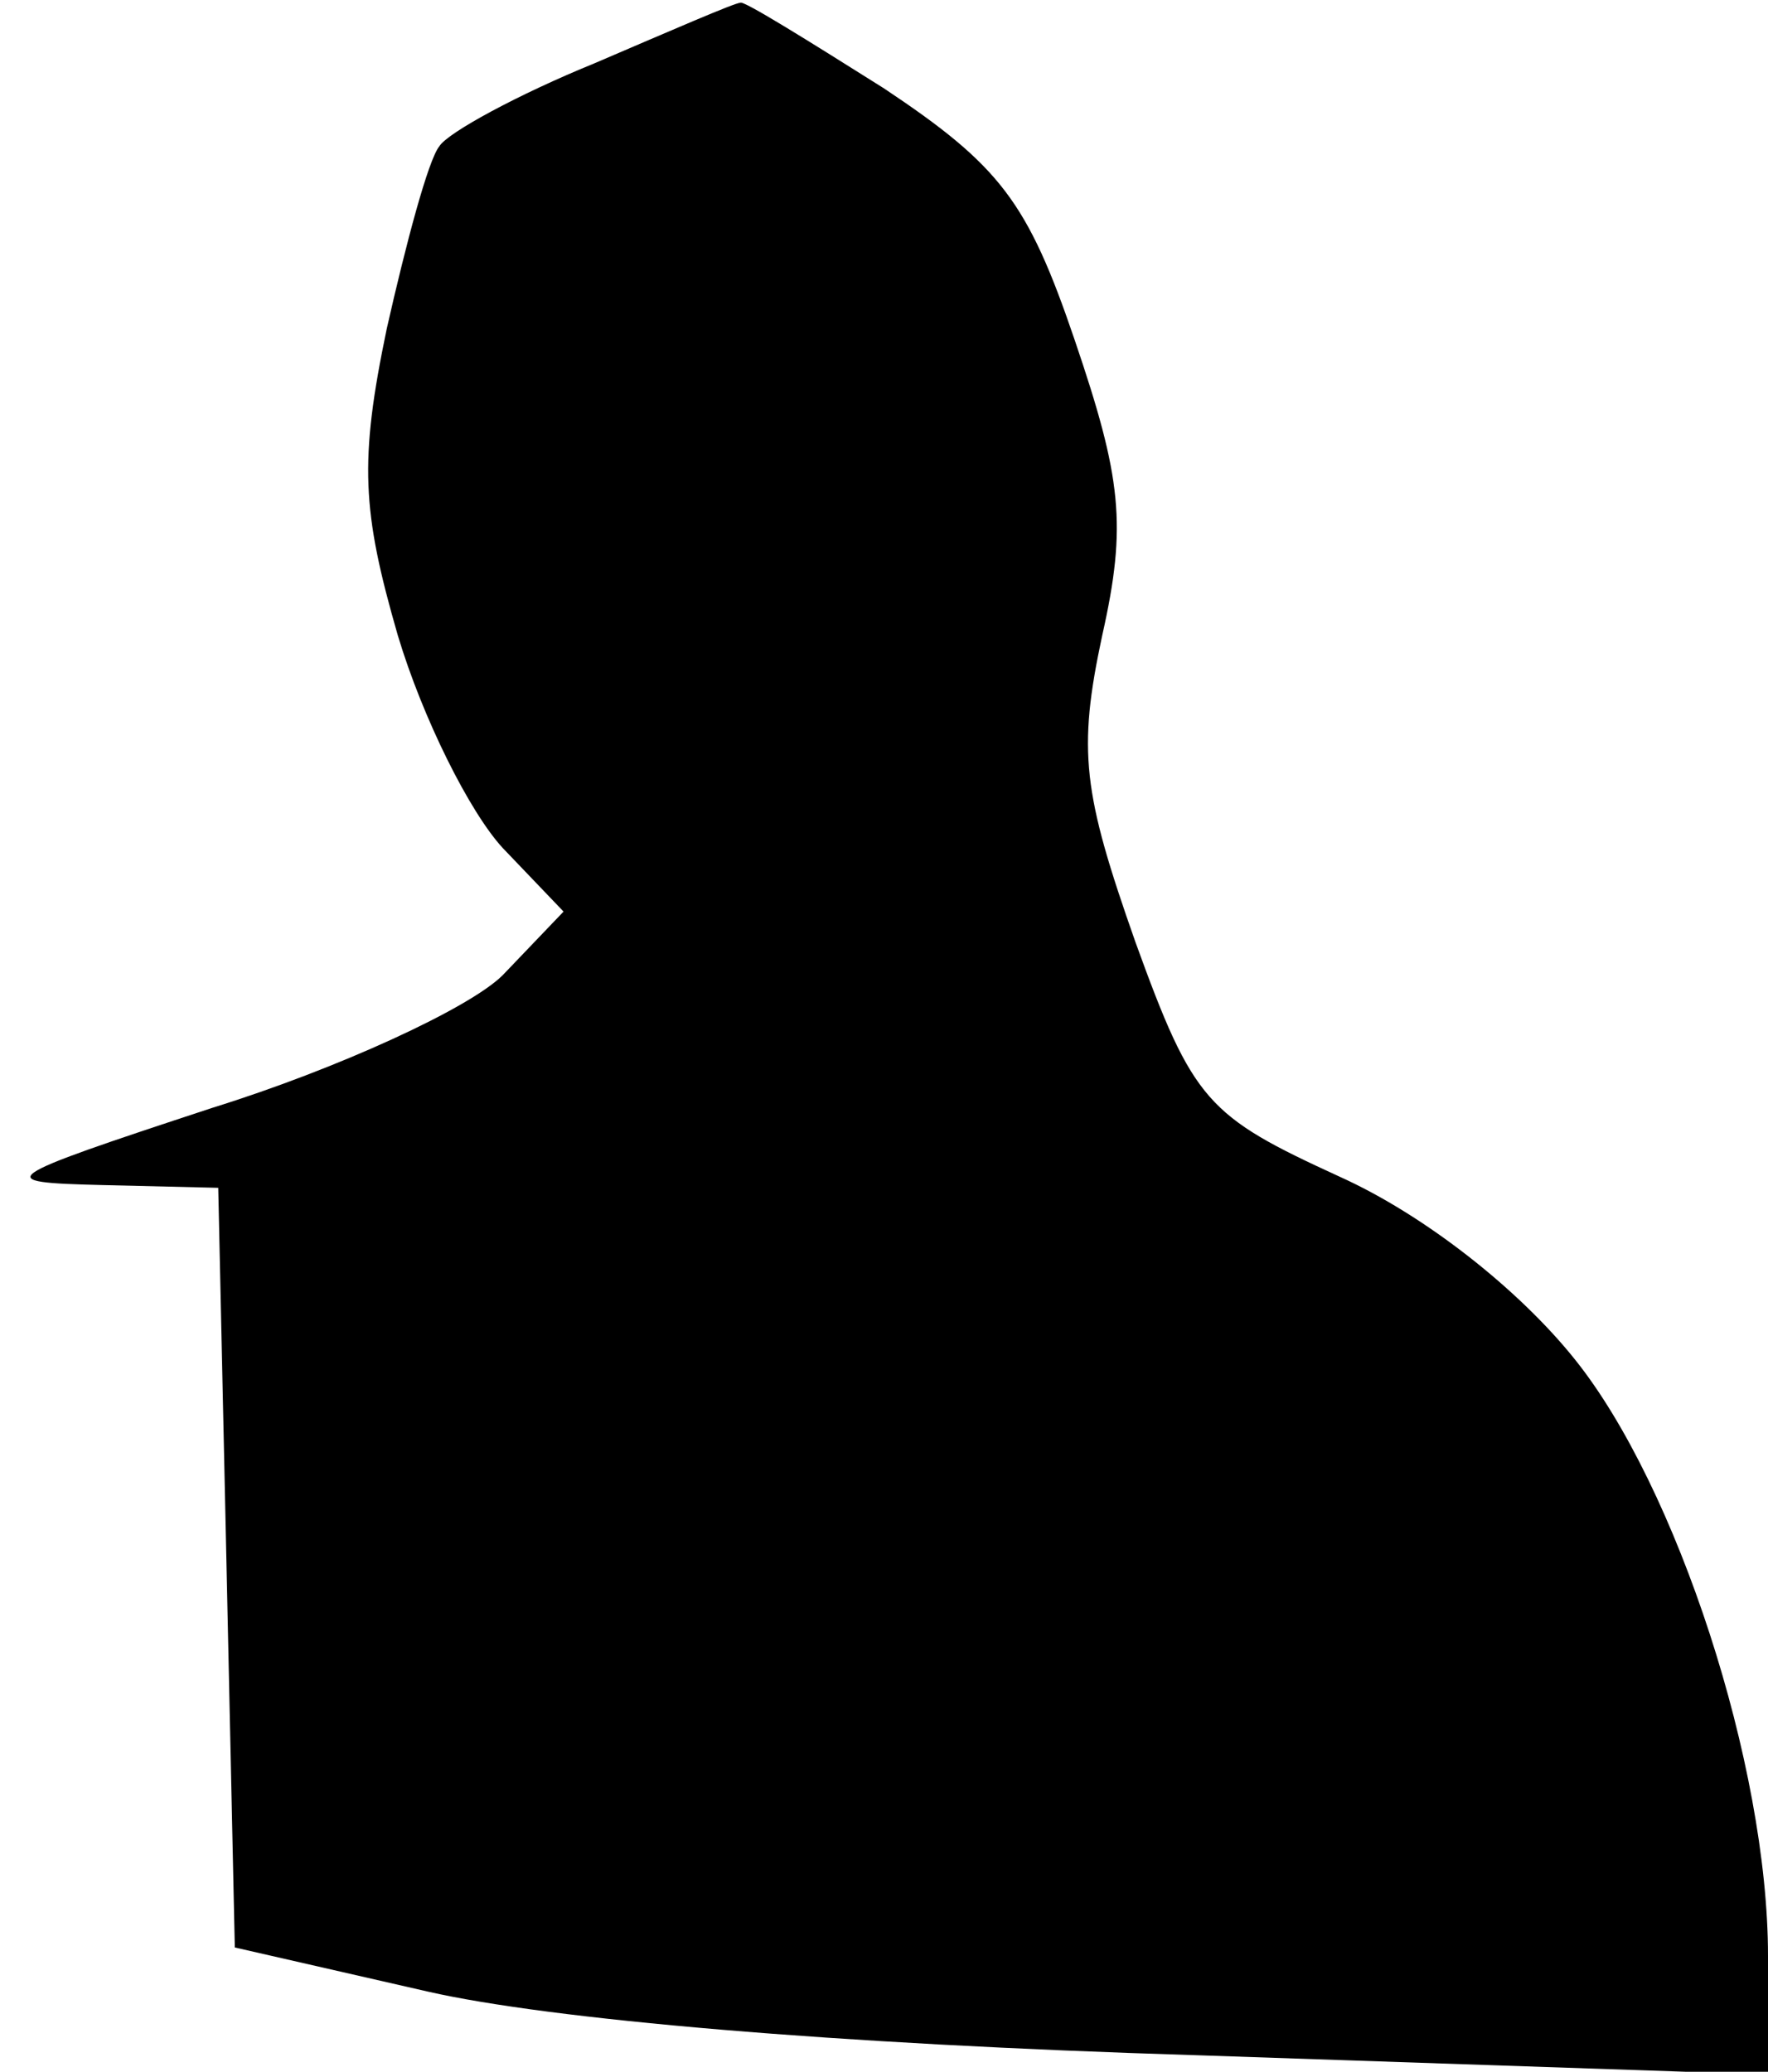 <?xml version="1.0" standalone="no"?>
<!DOCTYPE svg PUBLIC "-//W3C//DTD SVG 20010904//EN"
 "http://www.w3.org/TR/2001/REC-SVG-20010904/DTD/svg10.dtd">
<svg version="1.0" xmlns="http://www.w3.org/2000/svg"
 width="64pt" height="75pt" viewBox="0 0 64 75"
 preserveAspectRatio="xMidYMid meet">
<g transform="translate(0,75) scale(0.1,-0.1)"
fill="#000000" stroke="none">
<path fill="#000000" stroke="none" d="M215 727 c-27 -11 -53 -25 -56 -30 -4
-5 -12 -35 -19 -66 -10 -48 -9 -66 4 -111 9 -30 26 -64 38 -77 l22 -23 -22
-23 c-12 -12 -60 -34 -105 -48 -79 -26 -80 -27 -40 -28 l42 -1 3 -137 3 -138
70 -16 c44 -10 146 -19 278 -23 l207 -7 0 43 c0 69 -33 170 -70 216 -20 25
-54 52 -85 66 -48 22 -53 27 -74 85 -19 54 -21 69 -12 111 9 40 7 57 -10 107
-17 50 -27 63 -69 91 -27 17 -51 32 -52 31 -2 0 -25 -10 -53 -22z"/>
</g>
</svg>
